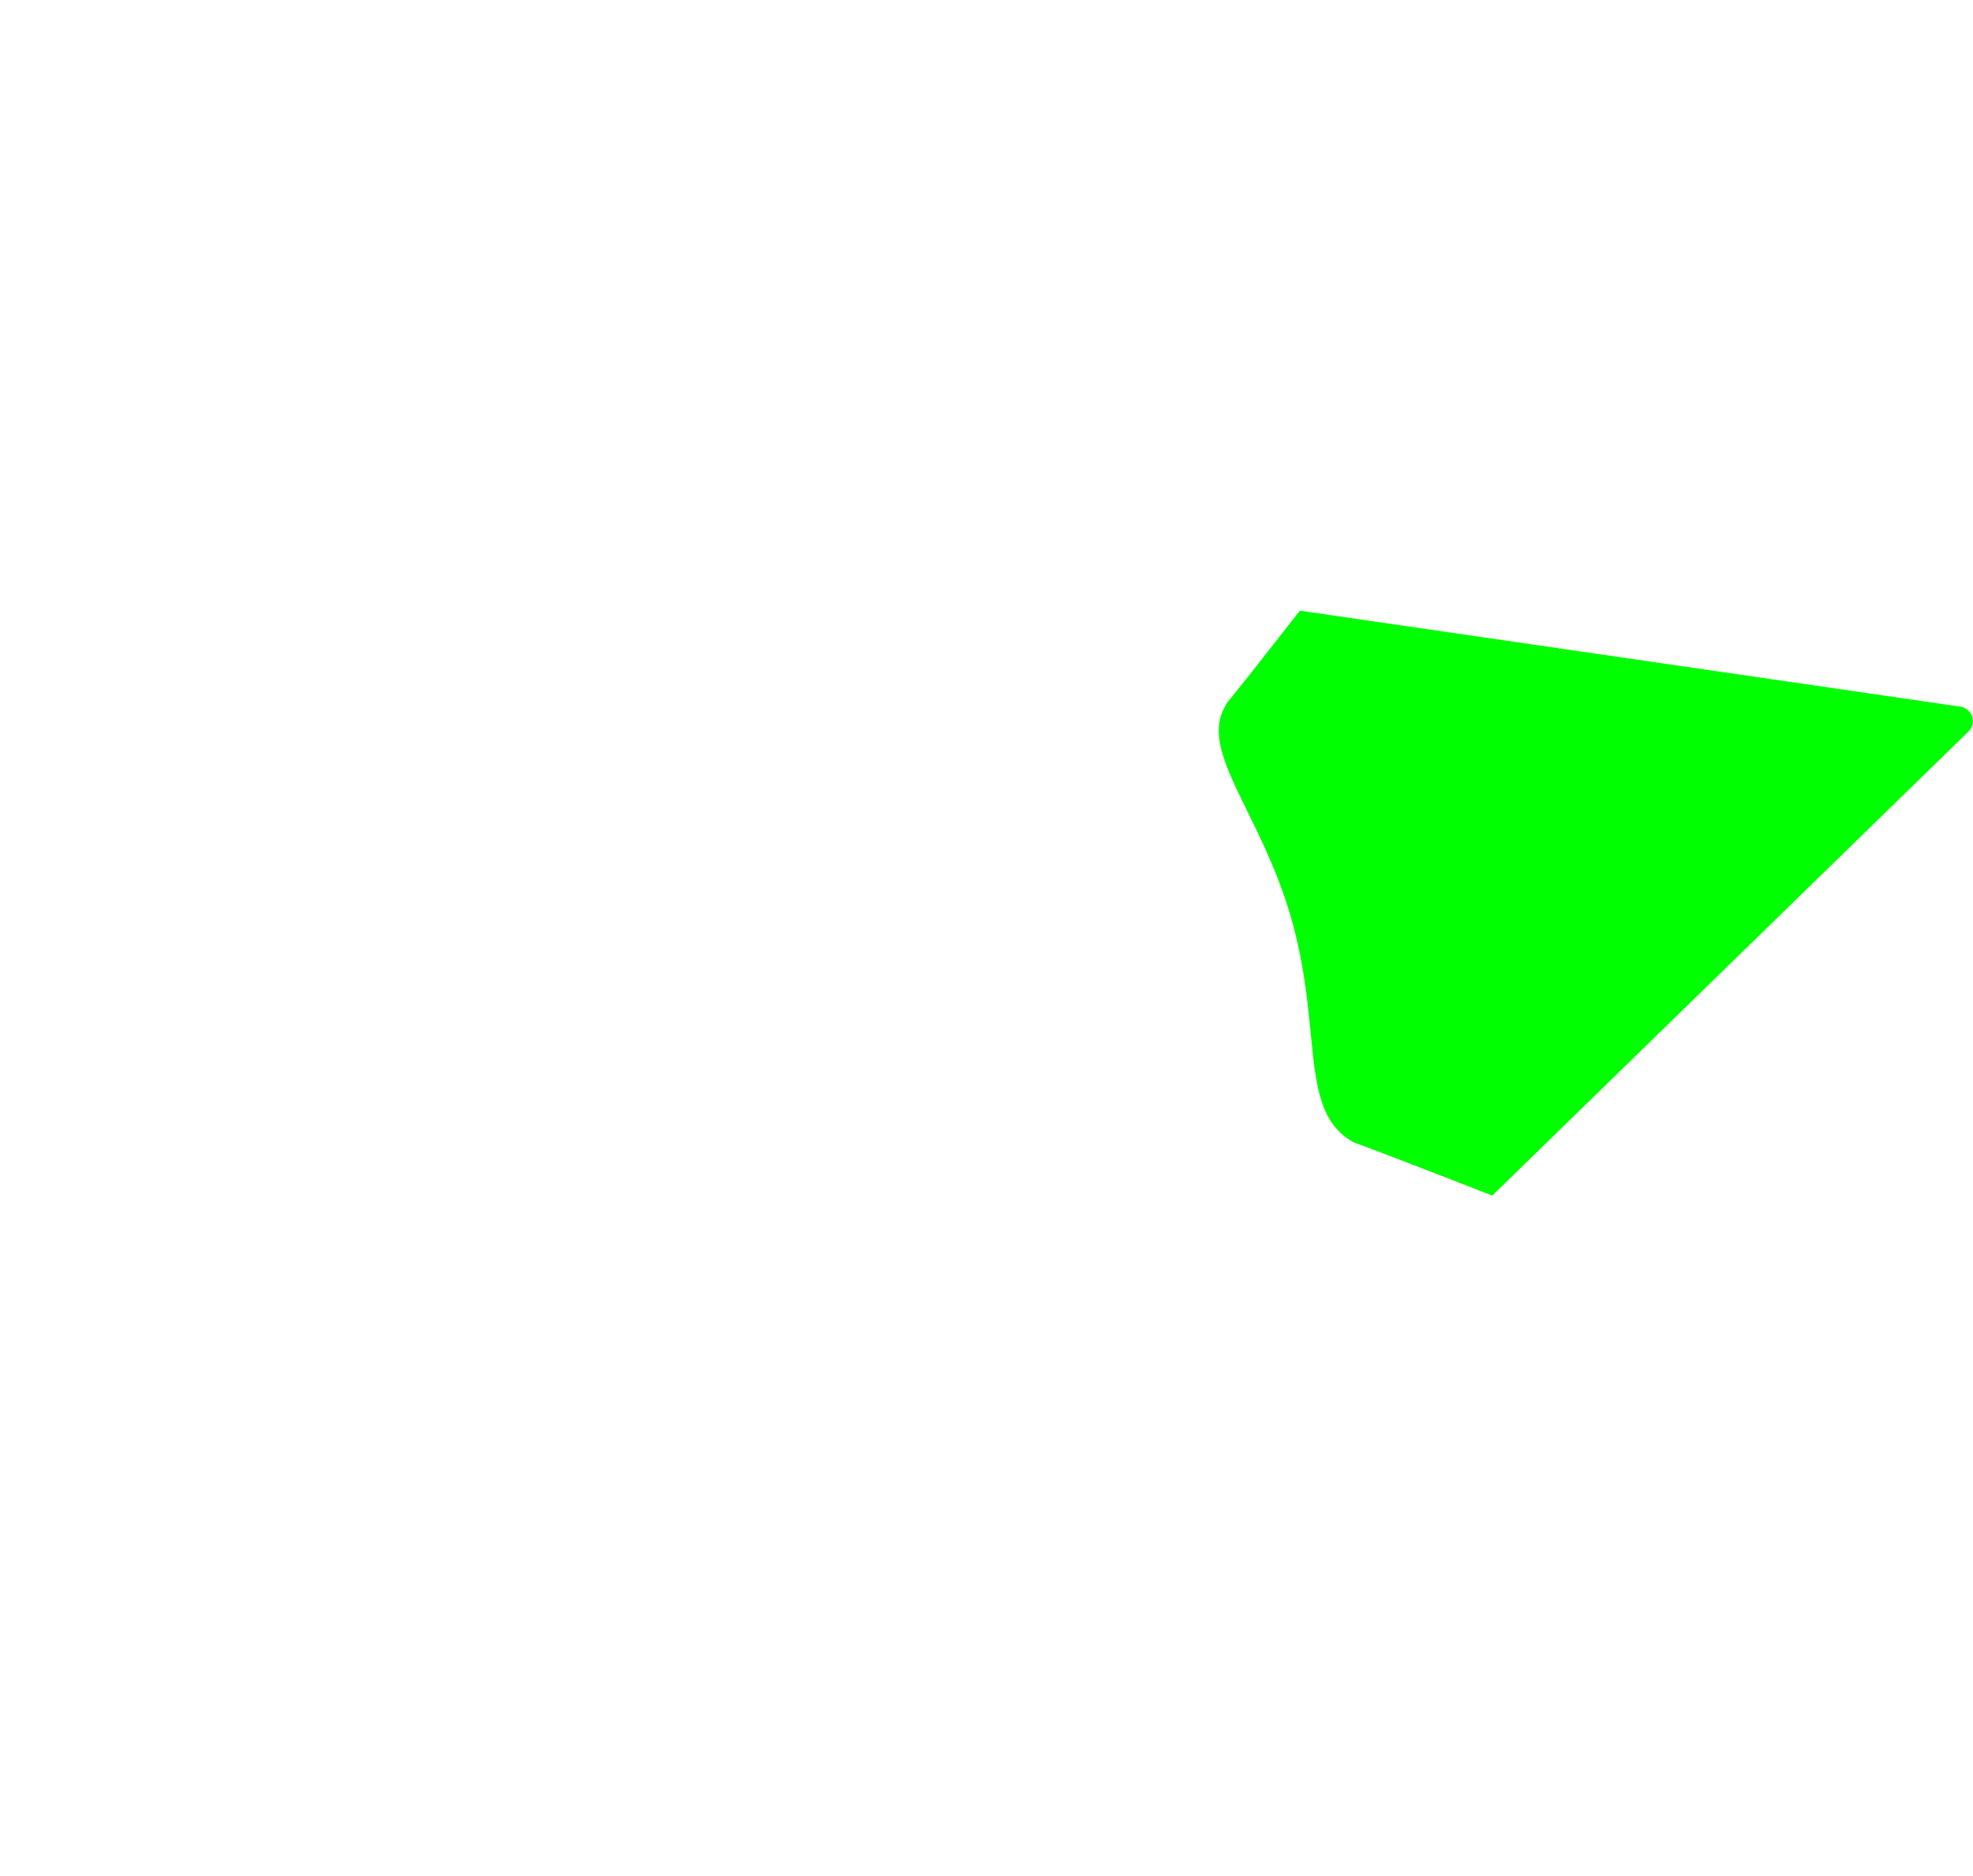 <svg id="Layer_1" data-name="Layer 1" xmlns="http://www.w3.org/2000/svg" viewBox="0 0 134.86 128.24"><path d="M46.48,41.34,66.61.56a1,1,0,0,1,1.79,0L88.53,41.34l-21,26.83Z" fill="none"/><path d="M67.87,68.51l21-26.77L134,48.3a1,1,0,0,1,.56,1.7L102,81.72Z" fill="none"/><path d="M67.5,106.92v-38l34.06,13.18,7.72,45a1,1,0,0,1-1.46,1.05Z" fill="none"/><path d="M32.84,82.06,66.89,68.88v38l-40.32,21.2a1,1,0,0,1-1.45-1.05Z" fill="none"/><path d="M.86,48.06,46,41.5,67,68.27,32.85,81.48.3,49.76A1,1,0,0,1,.86,48.06Z" fill="none"/><path d="M83.81,48.17c0-.07,0-.06,1.35-1.73l3.69-4.7L134,48.3a1,1,0,0,1,.55,1.7L102,81.72c-1.73-.68-4.32-1.69-7.52-2.91-1.88-.71-1.87-.7-2-.76-3.78-2.12-2-7.83-4.31-15.59C86.07,55.4,81.86,51.23,83.81,48.17Z" fill="lime"/></svg>